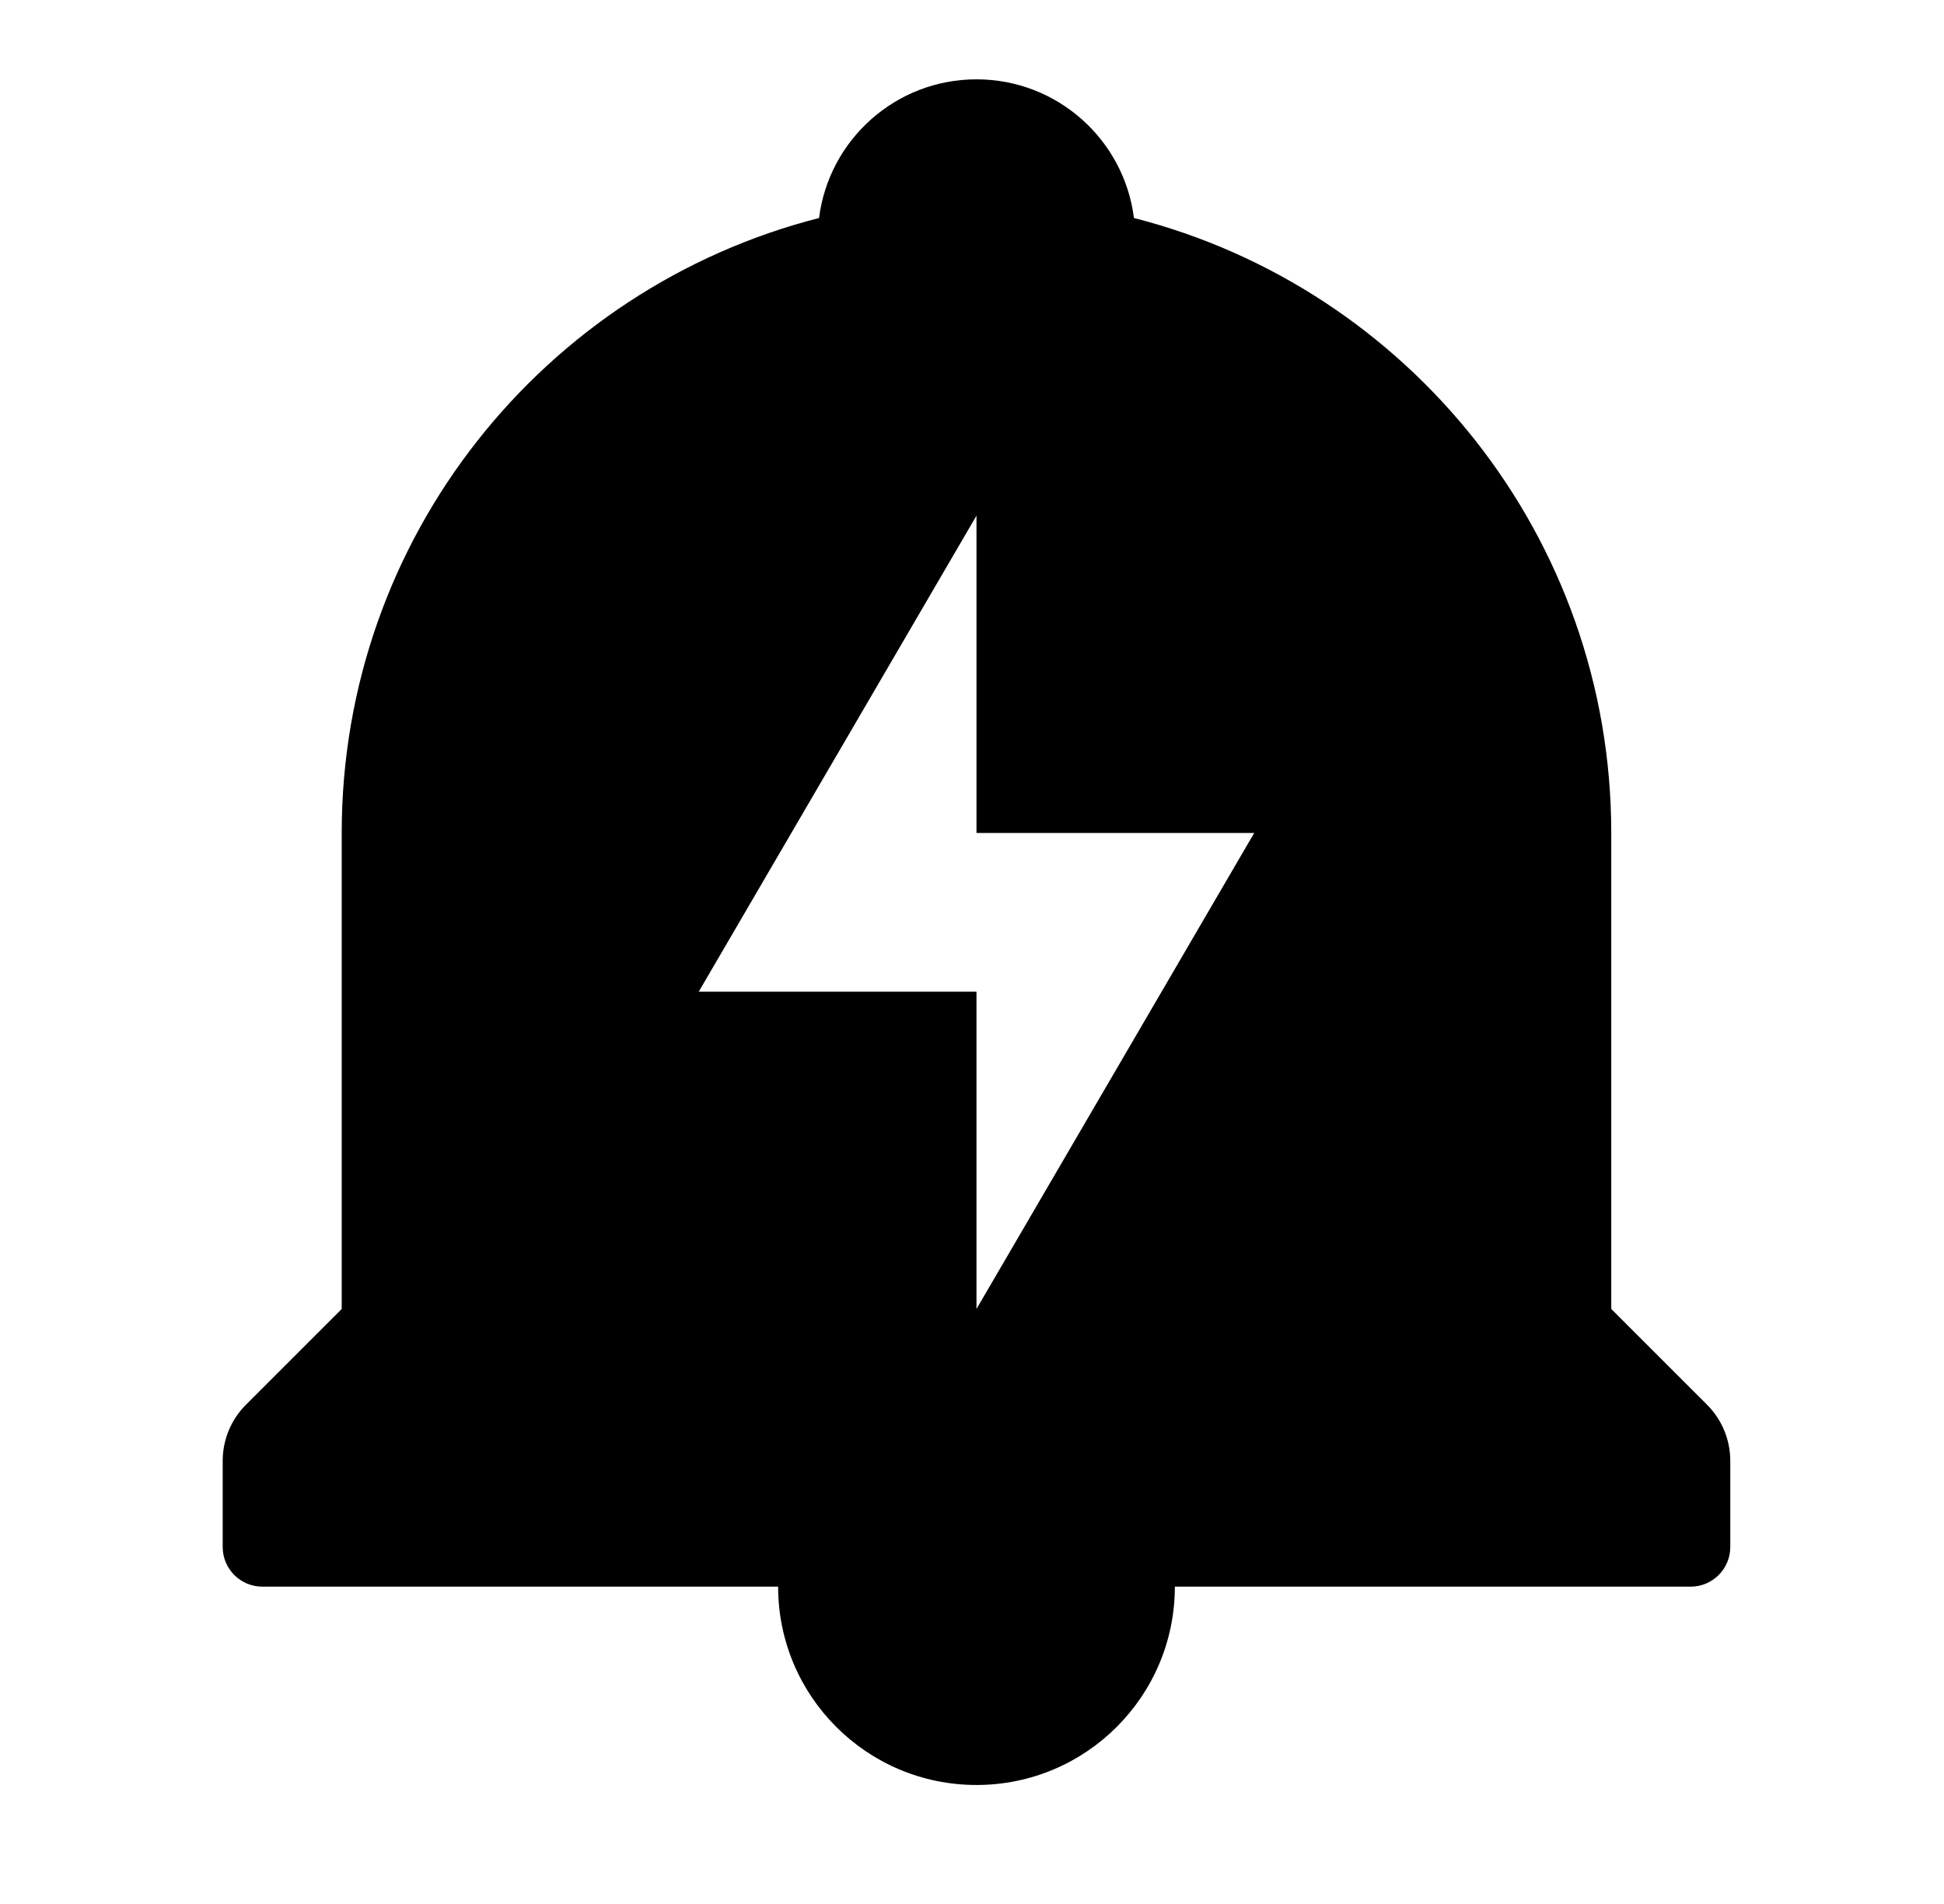 <svg width="49" height="48" viewBox="0 0 49 48" fill="none" xmlns="http://www.w3.org/2000/svg">
<path fill-rule="evenodd" clip-rule="evenodd" d="M40.613 21C40.613 13.533 35.499 7.261 28.582 5.496C28.334 3.525 26.652 2 24.613 2C22.575 2 20.892 3.525 20.645 5.496C13.728 7.261 8.613 13.533 8.613 21V33L6.199 35.414C5.824 35.789 5.613 36.298 5.613 36.828V39C5.613 39.552 6.061 40 6.613 40H19.613C19.613 42.761 21.852 45 24.613 45C27.375 45 29.613 42.761 29.613 40H42.613C43.166 40 43.613 39.552 43.613 39V36.828C43.613 36.298 43.403 35.789 43.028 35.414L40.613 33V21ZM24.613 21H31.613L24.613 33V25H17.613L24.613 13V21Z" fill="black"/>
</svg>
